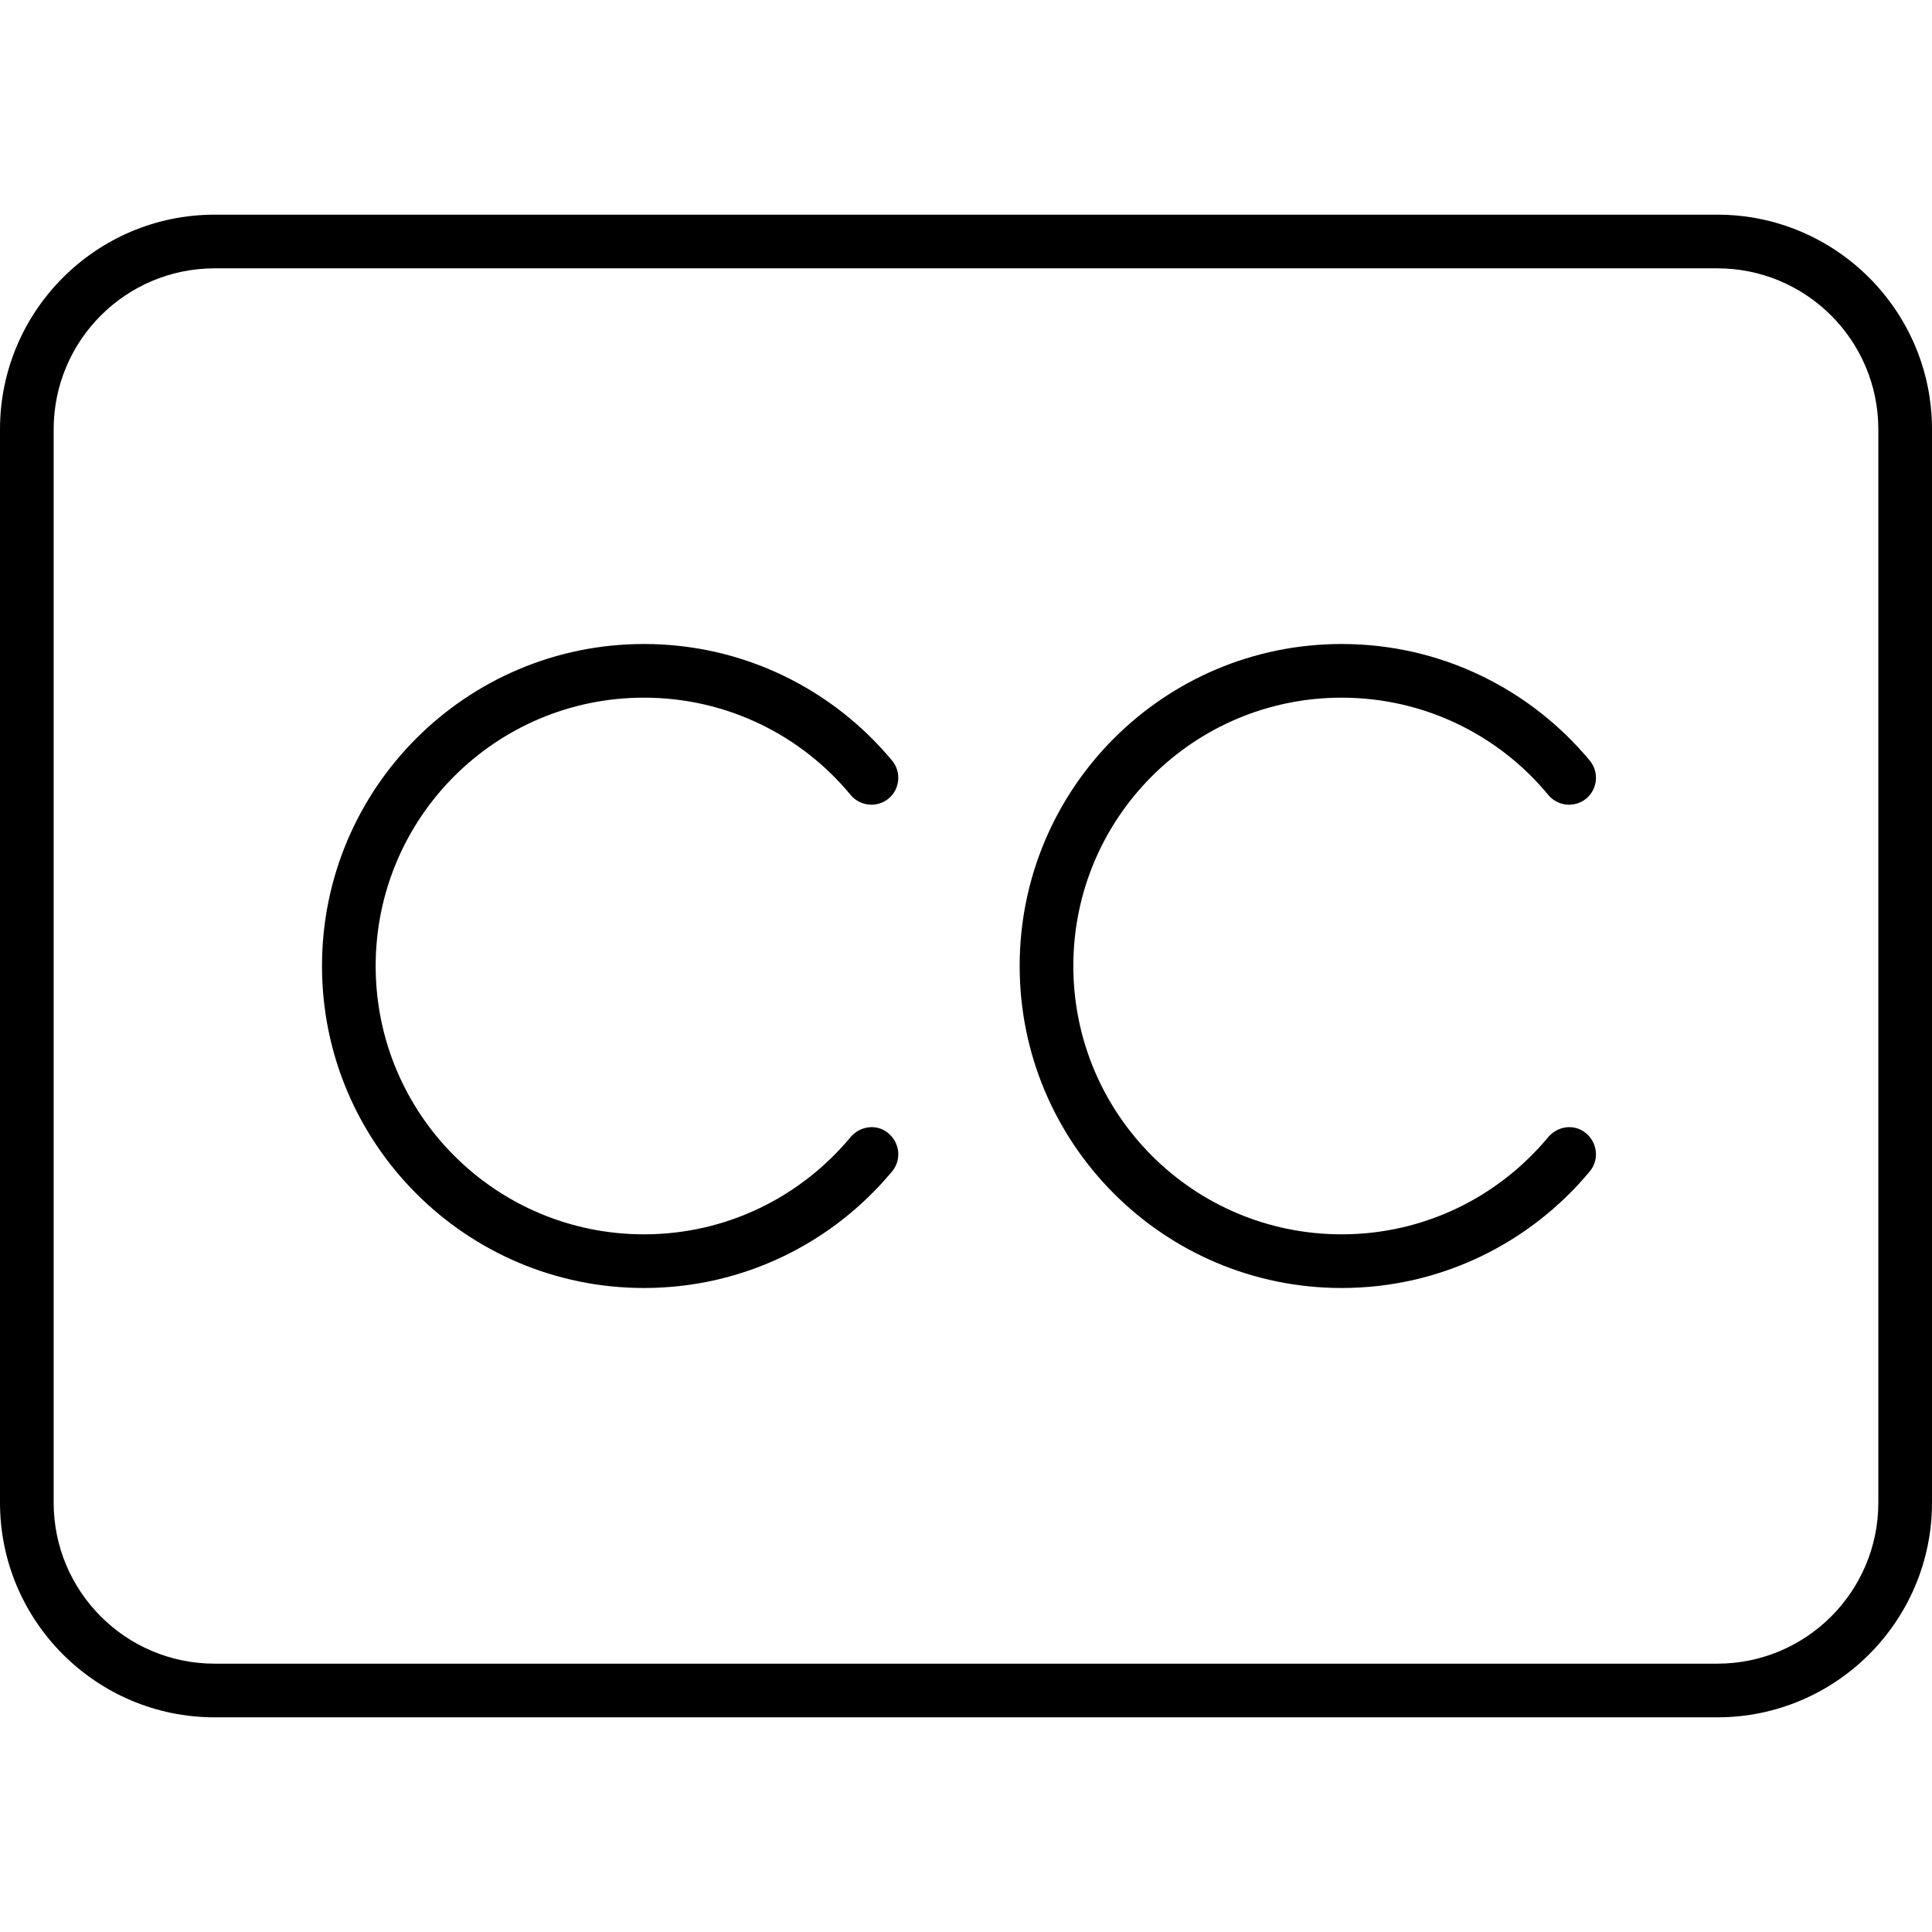 <svg xmlns="http://www.w3.org/2000/svg" width="24" height="24" viewBox="0 0 576 512"><path d="M512 48c26.5 0 48 21.5 48 48l0 320c0 26.5-21.5 48-48 48L64 464c-26.5 0-48-21.5-48-48L16 96c0-26.5 21.5-48 48-48l448 0zM64 32C28.7 32 0 60.7 0 96L0 416c0 35.3 28.7 64 64 64l448 0c35.3 0 64-28.7 64-64l0-320c0-35.3-28.7-64-64-64L64 32zM192 176c24.8 0 47 11.3 61.6 29c2.8 3.4 7.9 3.9 11.3 1.1s3.9-7.9 1.1-11.3c-17.6-21.2-44.2-34.8-74-34.8c-53 0-96 43-96 96s43 96 96 96c29.8 0 56.4-13.6 74-34.8c2.8-3.4 2.3-8.4-1.1-11.3s-8.4-2.3-11.3 1.1c-14.7 17.7-36.8 29-61.6 29c-44.2 0-80-35.8-80-80s35.8-80 80-80zm128 80c0-44.2 35.8-80 80-80c24.8 0 47 11.3 61.6 29c2.8 3.4 7.9 3.9 11.3 1.1s3.9-7.9 1.1-11.3c-17.6-21.2-44.2-34.8-74-34.8c-53 0-96 43-96 96s43 96 96 96c29.8 0 56.4-13.6 74-34.8c2.8-3.4 2.3-8.4-1.1-11.3s-8.4-2.3-11.3 1.1c-14.7 17.7-36.8 29-61.6 29c-44.2 0-80-35.8-80-80z"/></svg>